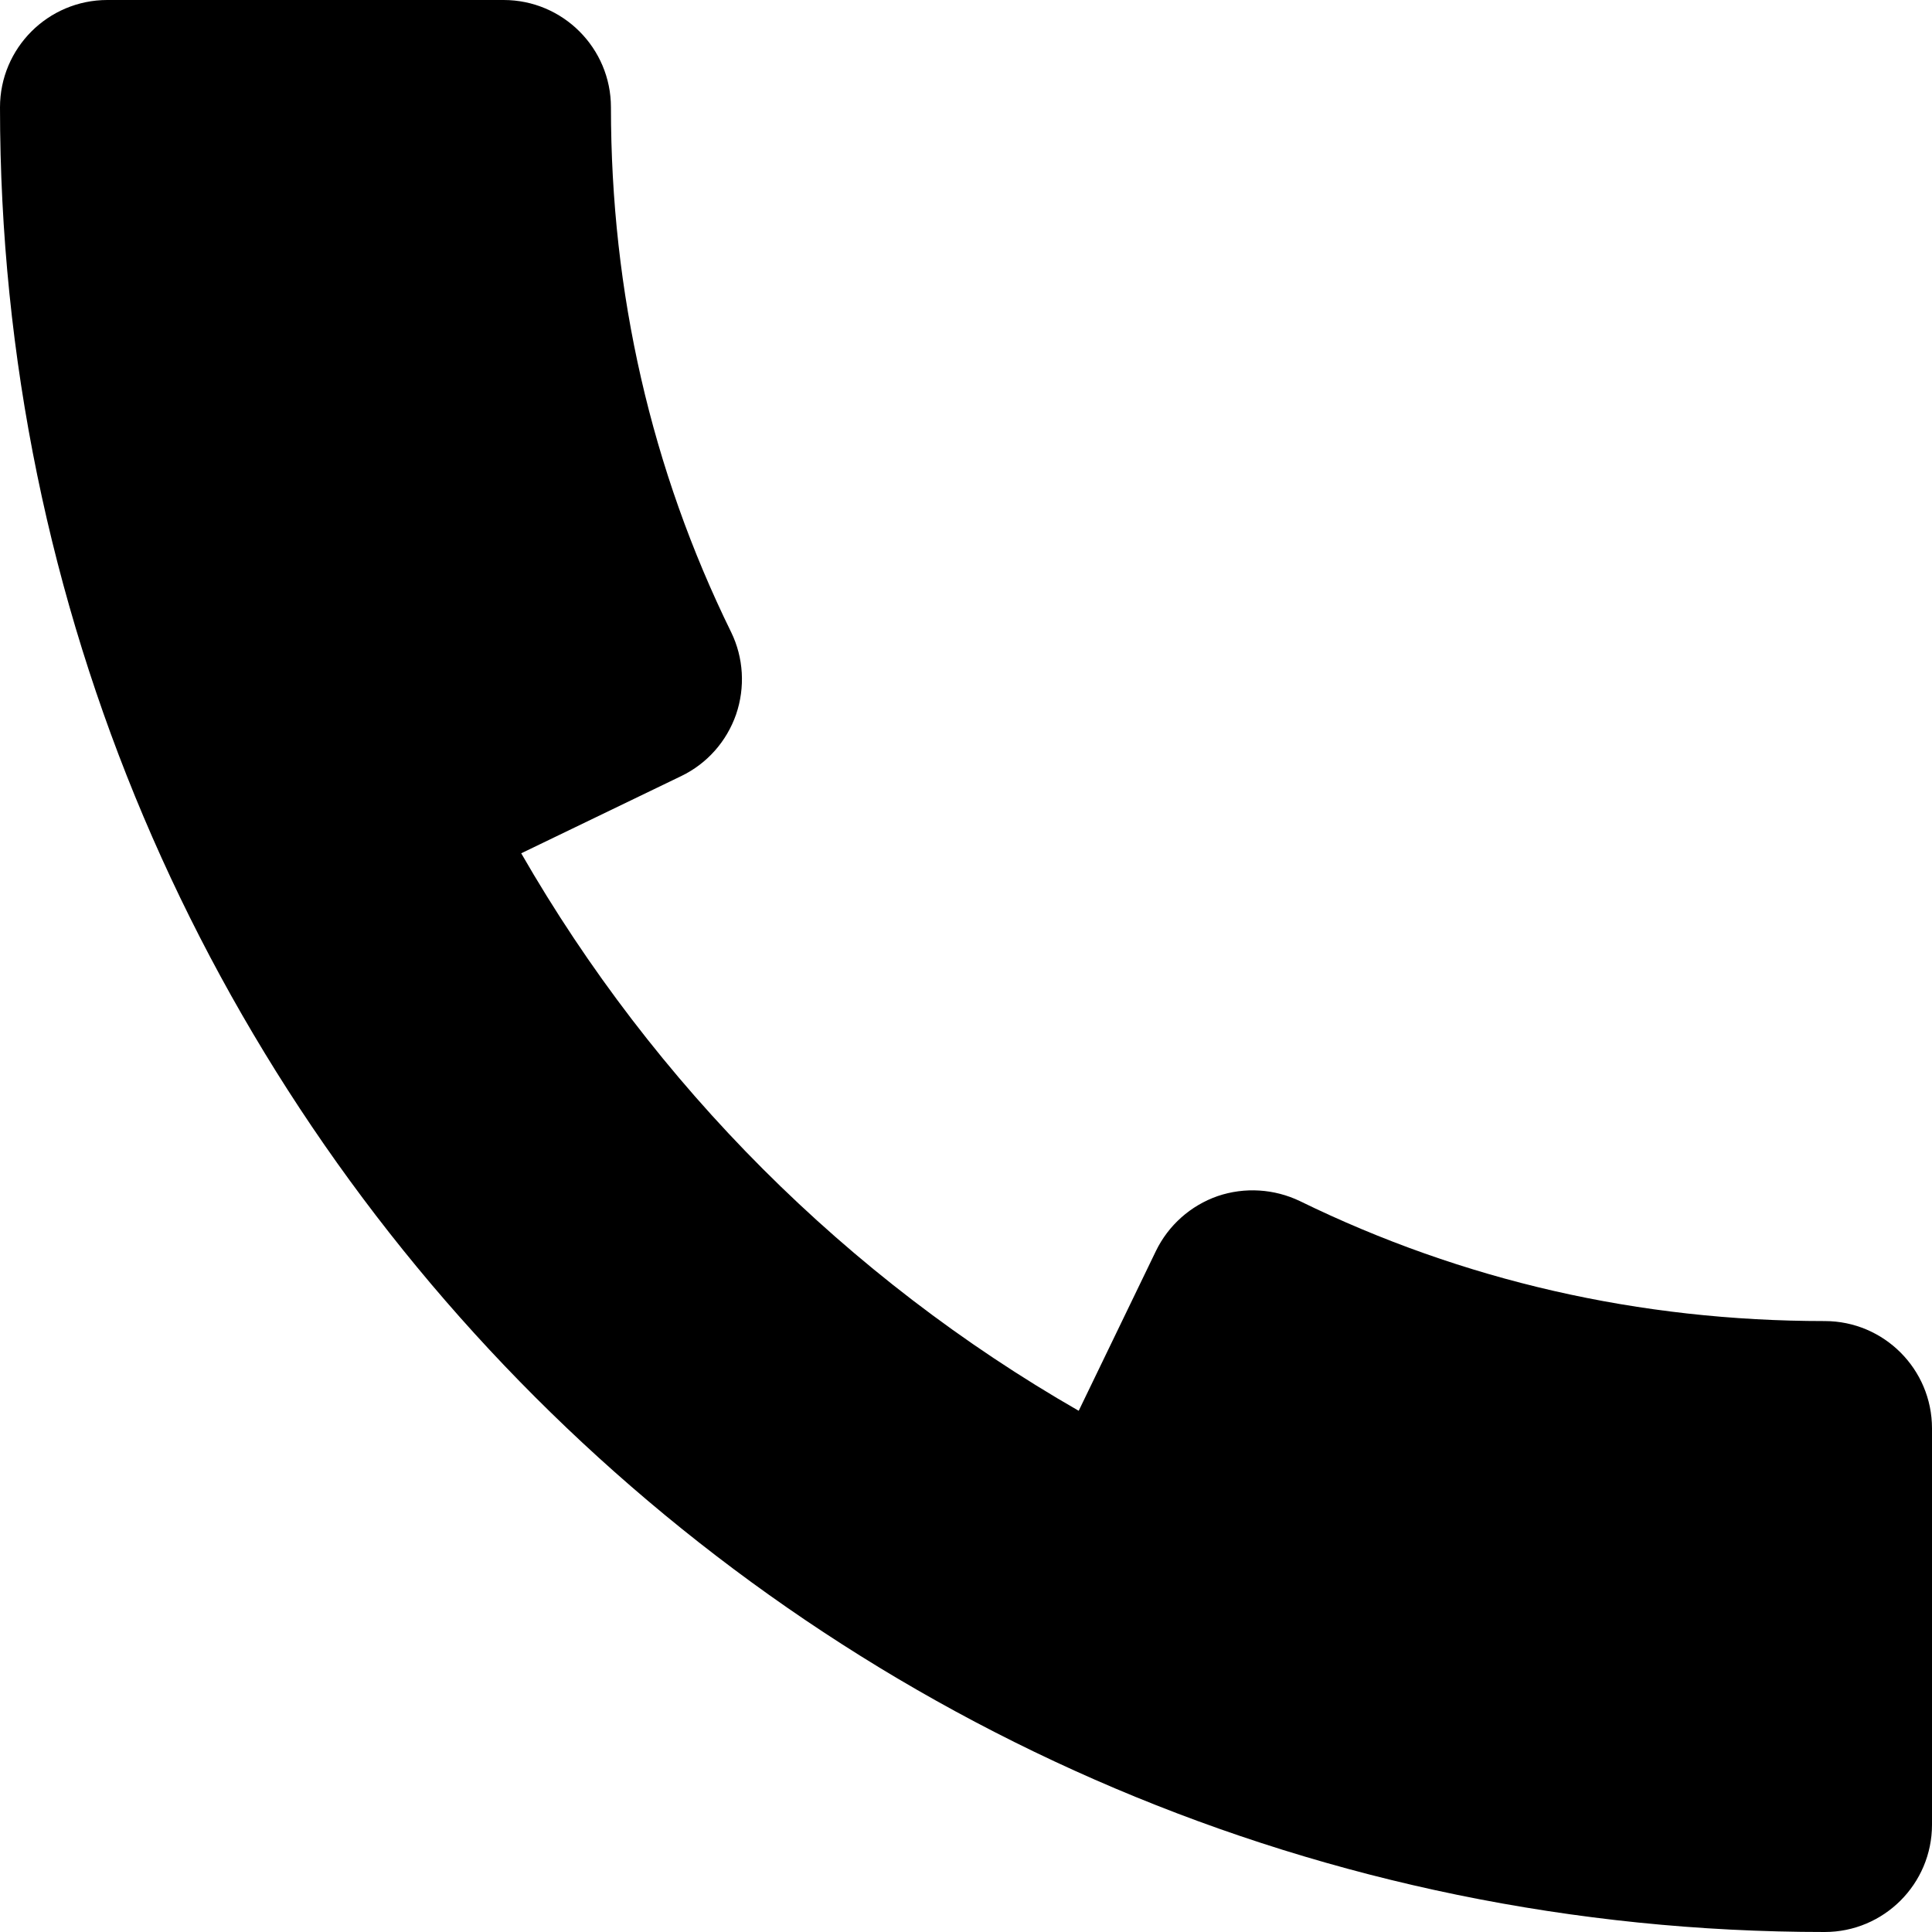 <svg width="512" height="512" viewBox="0 0 512 512" fill="none" xmlns="http://www.w3.org/2000/svg">
<path d="M483.556 350.095C434.46 350.095 387.64 339.4 344.463 318.292C337.692 315.052 329.841 314.54 322.673 316.984C315.505 319.488 309.647 324.721 306.348 331.492L285.868 373.873C224.427 338.604 173.454 287.572 138.126 226.133L180.565 205.653C187.392 202.354 192.569 196.494 195.072 189.326C197.518 182.158 197.063 174.308 193.764 167.538C172.601 124.416 161.906 77.596 161.906 28.444C161.906 12.743 149.163 0 133.461 0H28.444C12.743 0 0 12.743 0 28.444C0 295.084 216.917 512 483.556 512C499.256 512 512 499.256 512 483.556V378.54C512 362.836 499.256 350.095 483.556 350.095Z" fill="black"/>
</svg>
